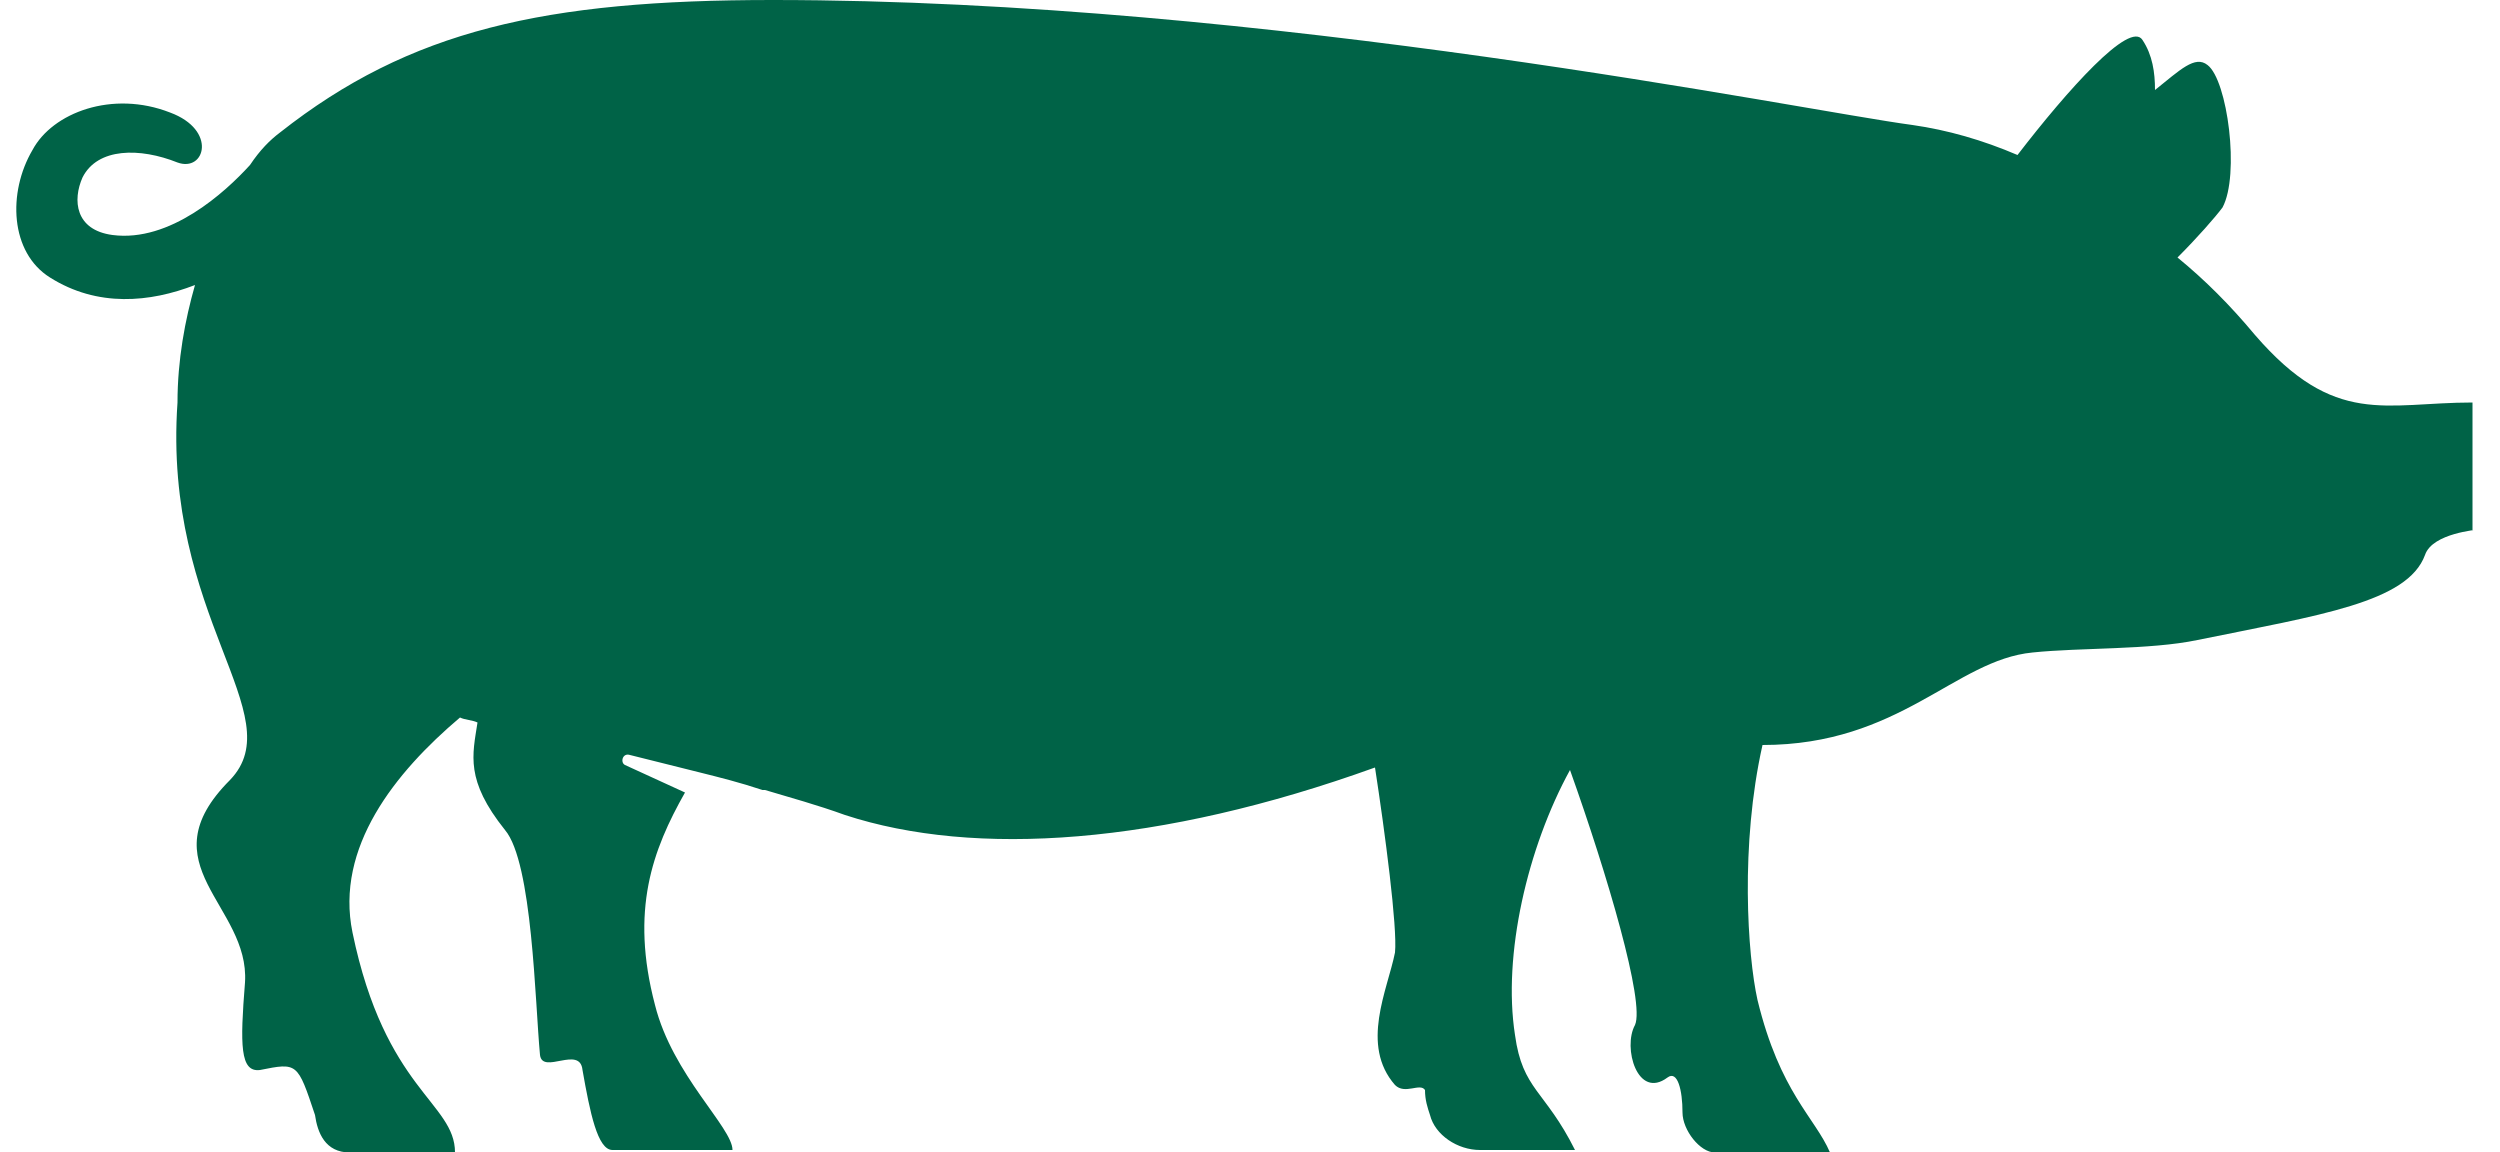 <?xml version="1.0" encoding="utf-8"?>
<!-- Generator: Adobe Illustrator 22.1.0, SVG Export Plug-In . SVG Version: 6.00 Build 0)  -->
<svg version="1.1" id="Слой_1" xmlns="http://www.w3.org/2000/svg" xmlns:xlink="http://www.w3.org/1999/xlink" x="0px" y="0px"
	 viewBox="0 0 100 46.1" style="fill:#006347;enable-background:new 0 0 100 46.1;" xml:space="preserve">
<path class="st0" d="M90.2,13.4c-1-1.2-2-2.2-3.1-3.1c0.8-0.8,1.5-1.6,1.8-2c0.7-1.3,0.2-5.1-0.6-5.7c-0.5-0.4-1.1,0.2-2.1,1
	c0-0.7-0.1-1.4-0.5-2c-0.5-0.8-3,2-5,4.6c-1.4-0.6-2.8-1-4.2-1.2C72,4.4,50.7,0,30.9,0c-9.1,0-14.5,1.2-19.7,5.3
	C10.8,5.6,10.4,6,10,6.6C9,7.7,6.8,9.7,4.5,9.4C3,9.2,2.9,8,3.3,7.1c0.6-1.2,2.3-1.2,3.8-0.6c1.1,0.4,1.6-1.3-0.3-2
	C4.5,3.6,2.1,4.5,1.3,6c-1,1.7-0.9,4.1,0.7,5.1c1.9,1.2,4,1,5.8,0.3c-0.4,1.4-0.7,3-0.7,4.7c-0.6,8.6,4.6,12.5,2.1,15.1
	c-3.4,3.4,0.8,5,0.6,8.1c-0.2,2.5-0.2,3.6,0.6,3.5c1.5-0.3,1.5-0.3,2.2,1.8c0.1,0.7,0.4,1.5,1.4,1.5h4.2c0-2-2.8-2.5-4.1-8.8
	c-0.7-3.4,1.7-6.4,4.3-8.6c0.2,0.1,0.5,0.1,0.7,0.2c-0.2,1.3-0.5,2.3,1.1,4.3c1.1,1.3,1.2,6.9,1.4,9c0.1,0.8,1.6-0.4,1.7,0.6
	c0.3,1.7,0.6,3.2,1.2,3.2h4.8c0-0.9-2.4-3-3.1-5.8c-1-3.8-0.1-6.2,1.2-8.5L25,30.6c-0.2-0.1-0.1-0.5,0.2-0.4l2.8,0.7
	c0.8,0.2,1.6,0.4,2.5,0.7h0.1l0,0c1,0.3,2.1,0.6,3.2,1c5.2,1.7,12.6,1.2,21.2-1.9c0.4,2.6,0.9,6.4,0.8,7.4c-0.3,1.5-1.4,3.7,0,5.3
	c0.4,0.4,1-0.1,1.2,0.2c0,0.4,0.1,0.7,0.2,1c0.2,0.8,1.1,1.4,2,1.4H63c-1.2-2.4-2.1-2.4-2.4-4.6c-0.5-3.2,0.5-7.5,2.2-10.6
	c1.5,4.2,3,9.3,2.6,10.2c-0.5,0.9,0.1,3,1.3,2.1c0.4-0.3,0.6,0.5,0.6,1.4c0,0.7,0.7,1.6,1.3,1.6h4.6c-0.6-1.4-2-2.4-2.9-6.1
	c-0.4-1.8-0.7-6.2,0.2-10.2c5.5,0,7.7-3.4,10.8-3.7c1.9-0.2,4.7-0.1,6.6-0.5c4.9-1,8.4-1.5,9.1-3.4c0.3-0.9,2.2-1,1.9-1v-5.1
	C95.4,16.1,93.4,17.1,90.2,13.4z"/>
</svg>
